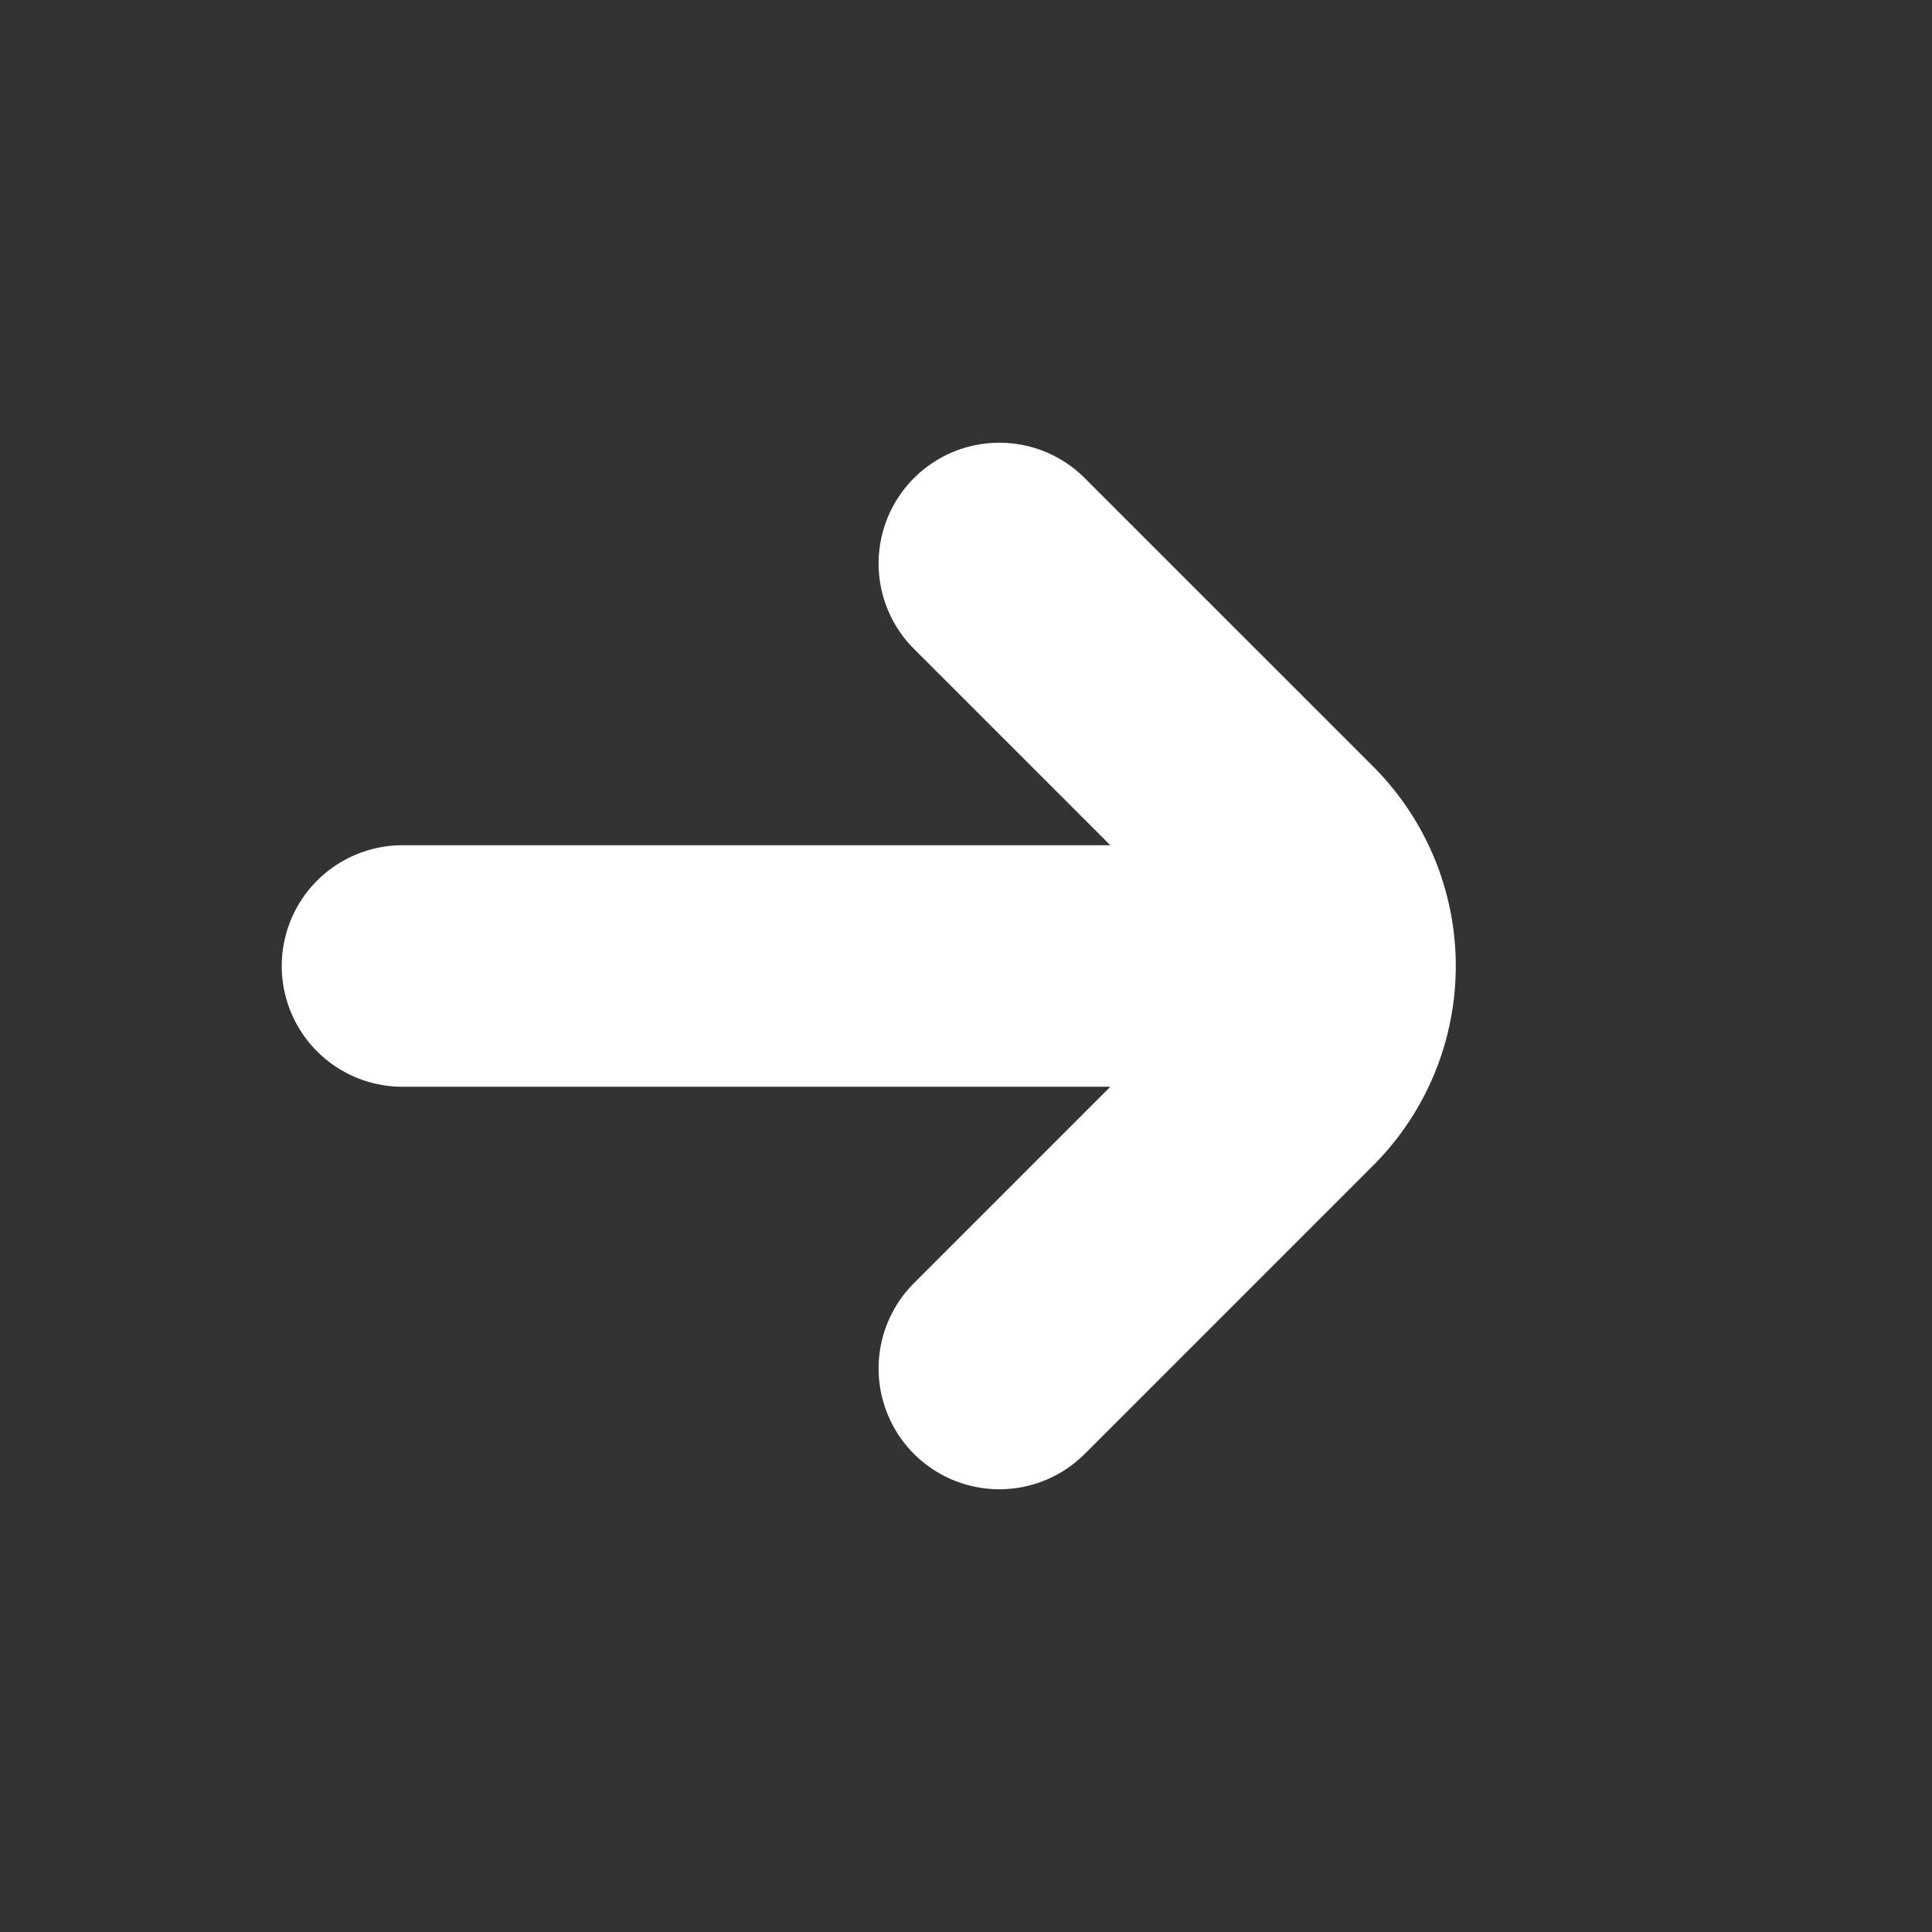 <?xml version="1.0"?>
<svg xmlns="http://www.w3.org/2000/svg" xmlns:xlink="http://www.w3.org/1999/xlink" xmlns:svgjs="http://svgjs.com/svgjs" version="1.1" width="512" height="512" x="0" y="0" viewBox="0 0 24 24" style="enable-background:new 0 0 512 512" xml:space="preserve"><rect x="0" y="0" width="24" height="24" fill="#333333" stroke="none"/><g><path xmlns="http://www.w3.org/2000/svg" d="M17.061,9.525,13.475,5.939a1.5,1.5,0,0,0-2.121,2.122L13.793,10.5H5a1.5,1.5,0,0,0,0,3h8.793l-2.439,2.439a1.5,1.5,0,0,0,2.121,2.122l3.586-3.586A3.505,3.505,0,0,0,17.061,9.525Z" fill="#ffffff" data-original="#000000"/></g></svg>

